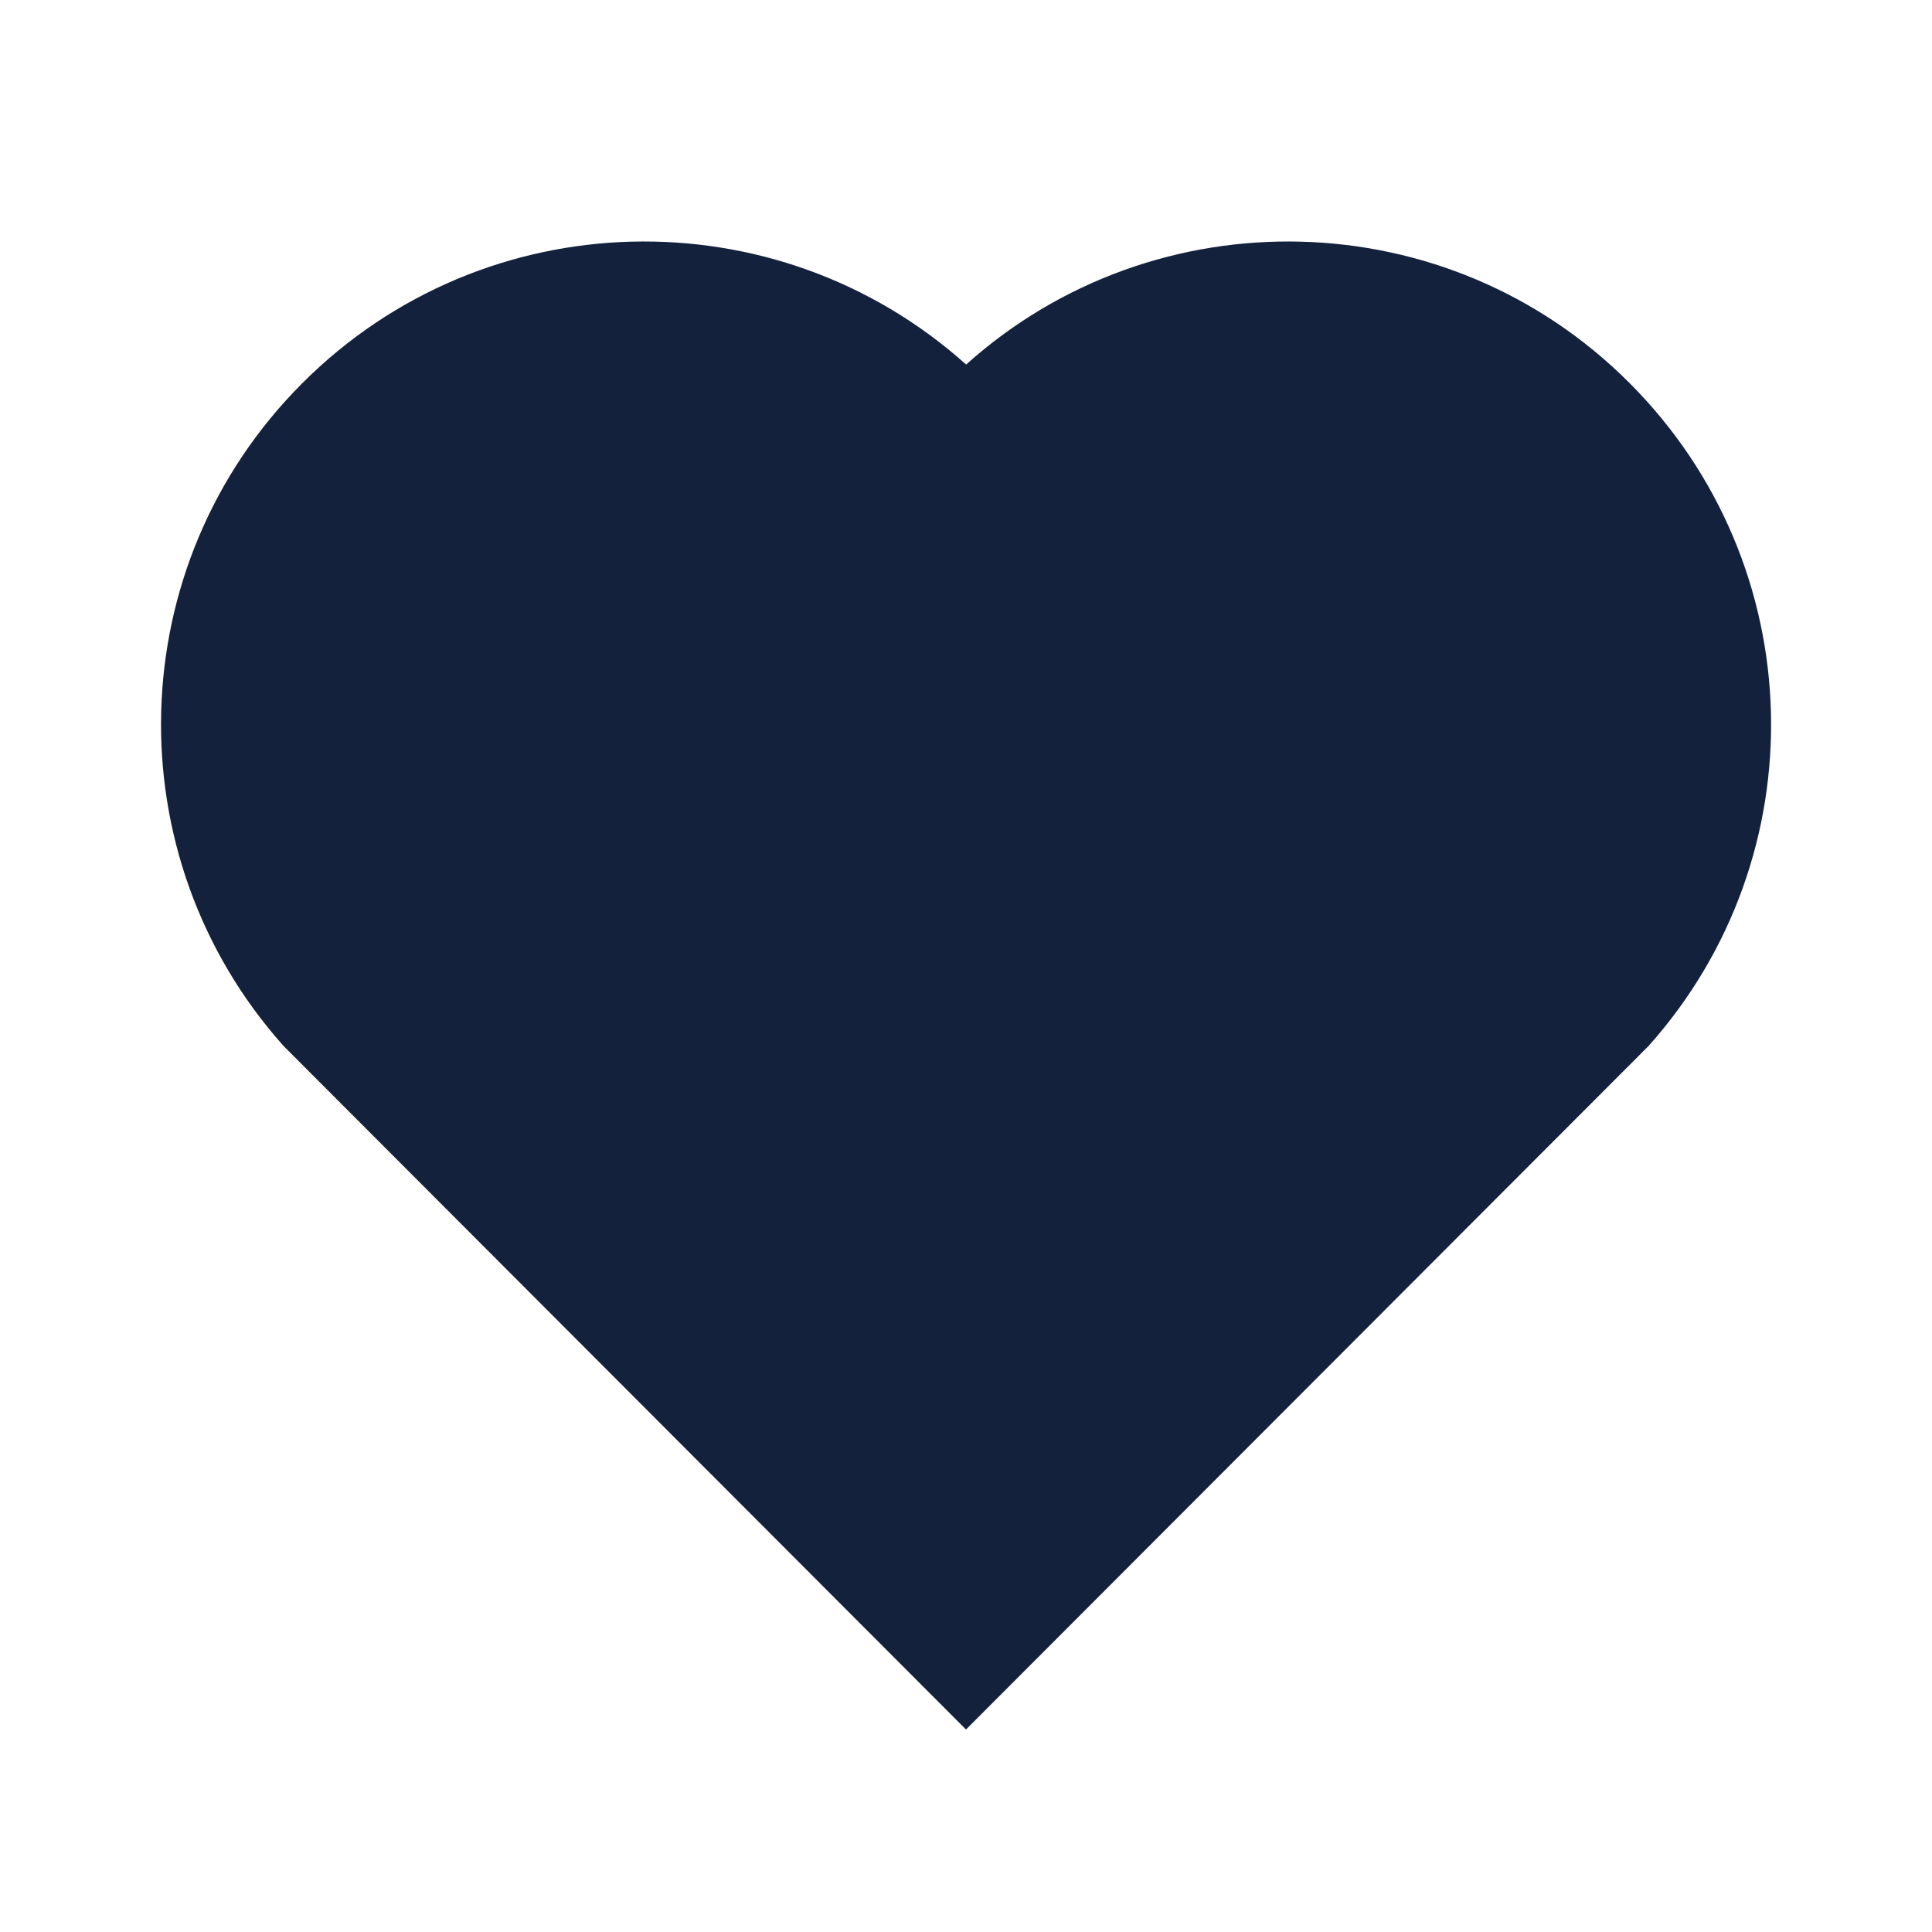 <svg width="16" height="16" viewBox="0 0 16 16" fill="none" xmlns="http://www.w3.org/2000/svg">
<path d="M8.001 3.019C9.567 1.613 11.987 1.66 13.495 3.172C15.004 4.683 15.056 7.091 13.653 8.662L8 14.323L2.348 8.662C0.945 7.091 0.997 4.679 2.505 3.172C4.015 1.662 6.43 1.611 8.001 3.019Z" fill="#14213D"/>
</svg>
